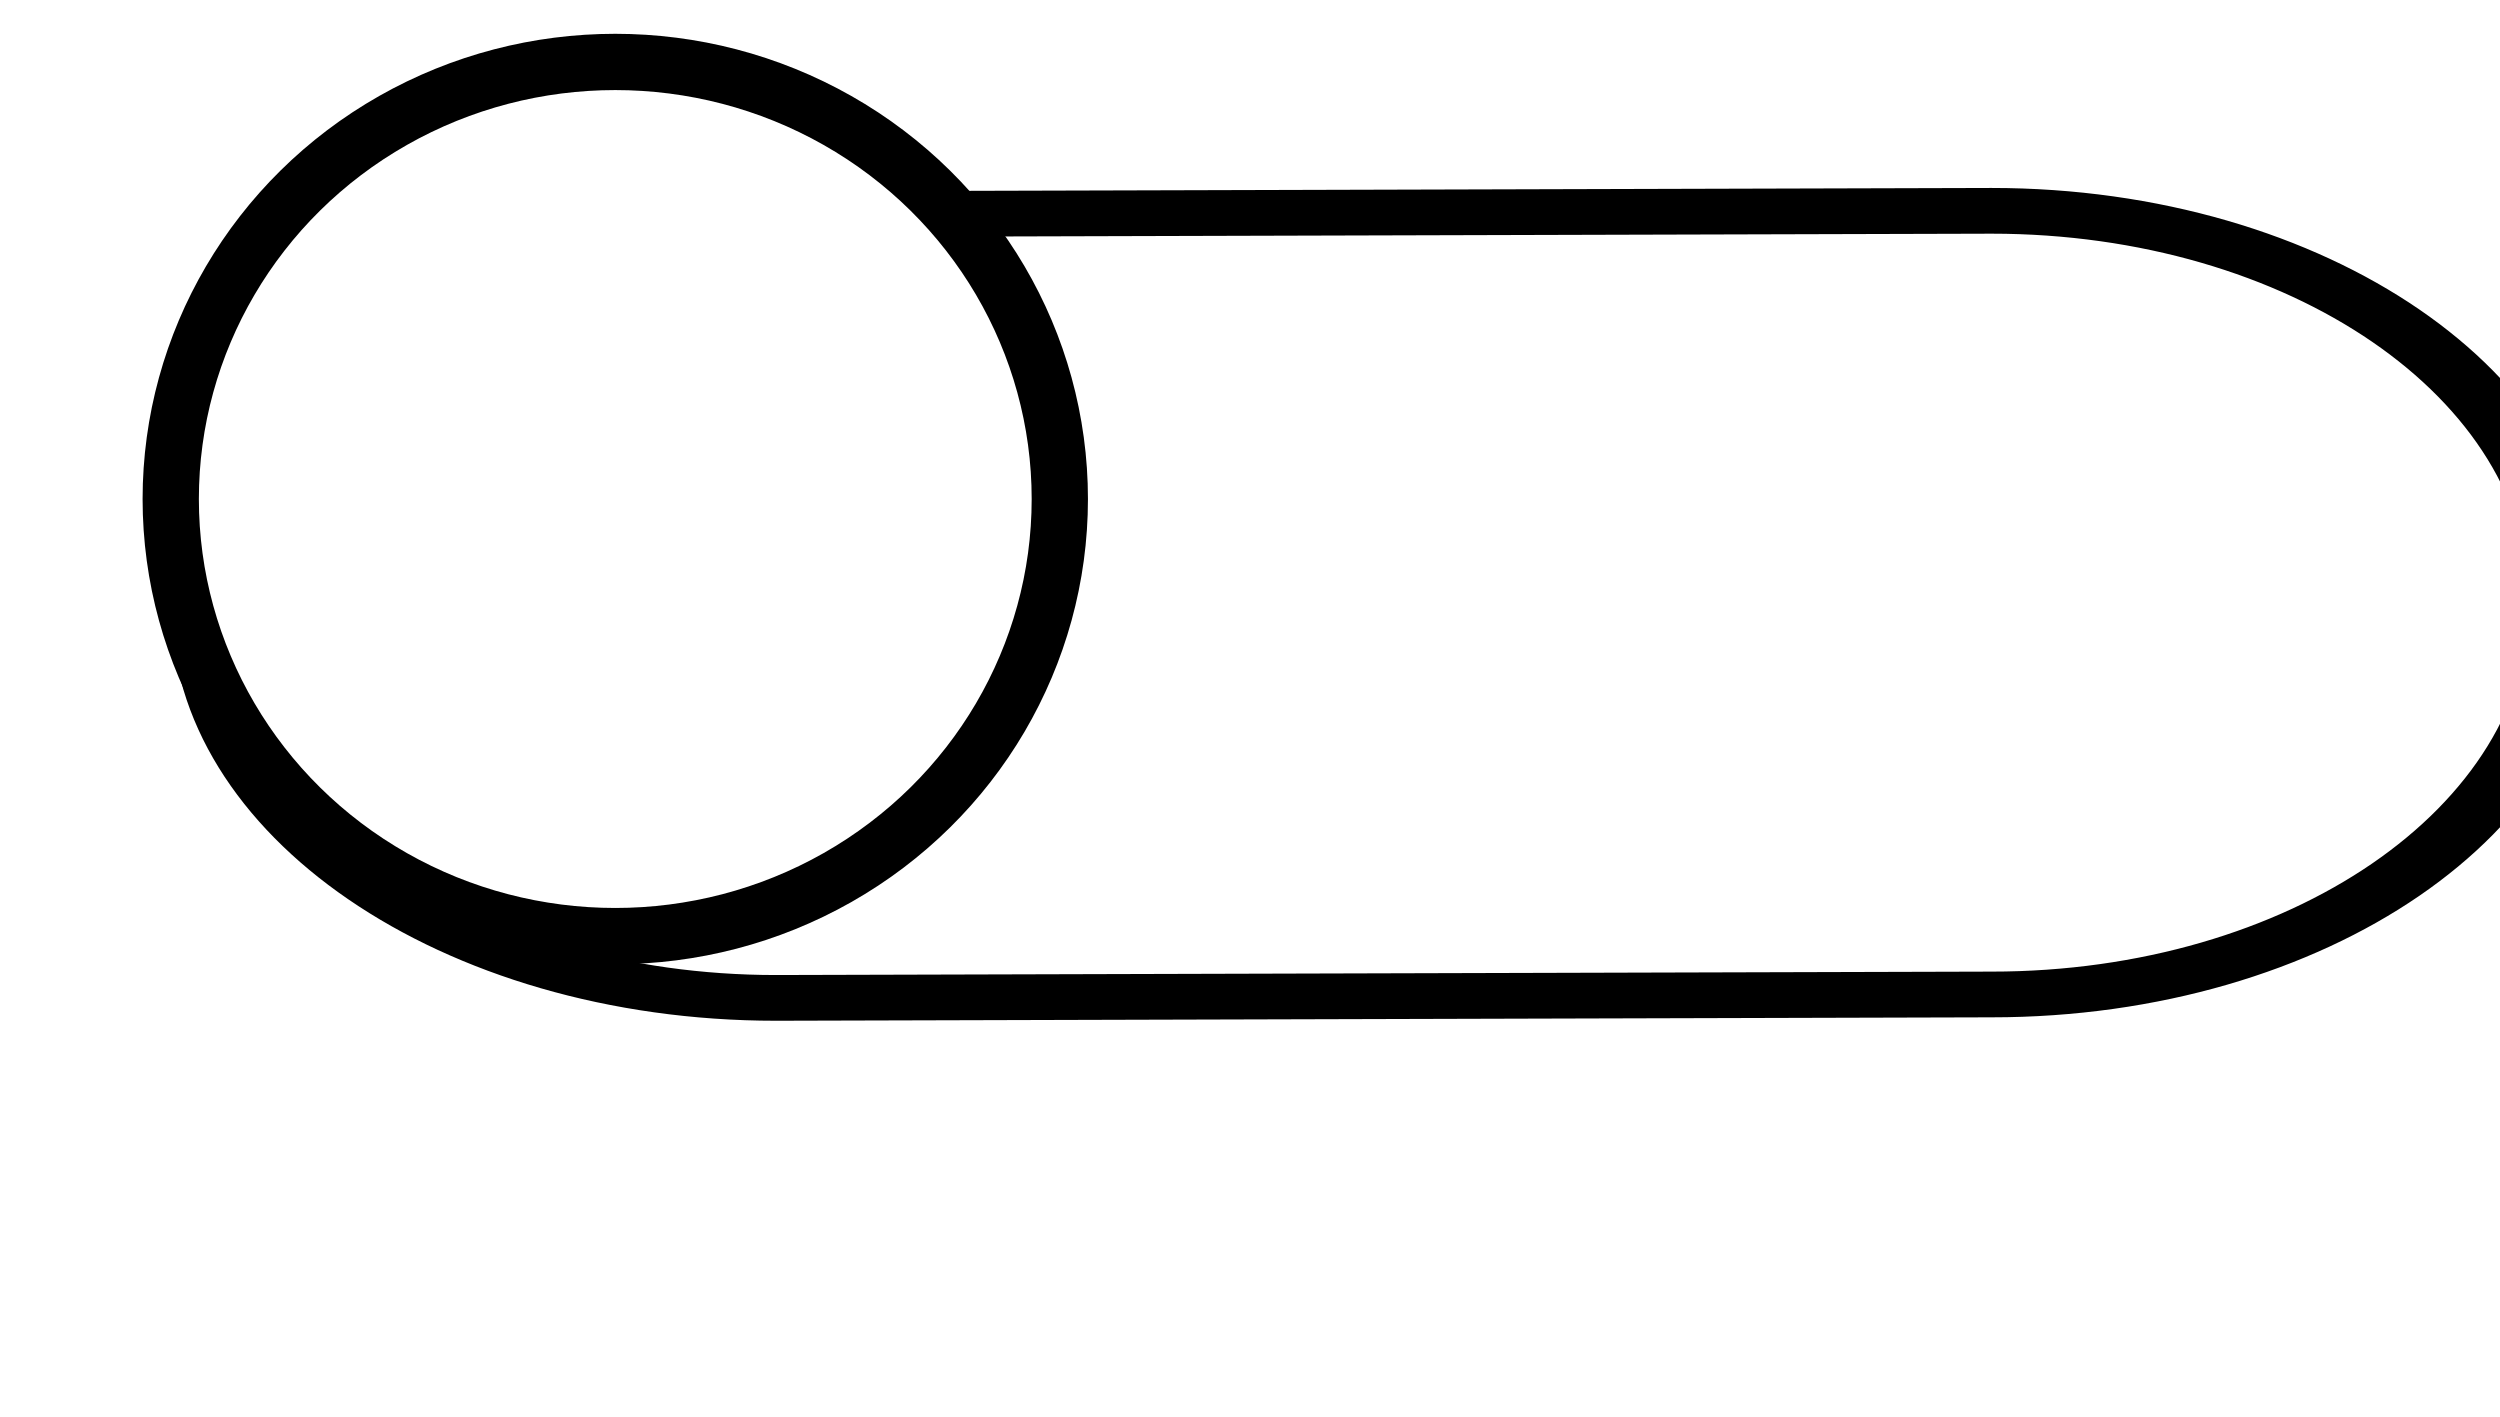 <?xml version="1.0" encoding="UTF-8" standalone="no"?>
<!-- Created with Inkscape (http://www.inkscape.org/) -->

<svg
   xmlns:dc="http://purl.org/dc/elements/1.1/"
   xmlns:cc="http://creativecommons.org/ns#"
   xmlns:rdf="http://www.w3.org/1999/02/22-rdf-syntax-ns#"
   xmlns:svg="http://www.w3.org/2000/svg"
   xmlns="http://www.w3.org/2000/svg"
   xmlns:sodipodi="http://sodipodi.sourceforge.net/DTD/sodipodi-0.dtd"
   xmlns:inkscape="http://www.inkscape.org/namespaces/inkscape"
   width="120"
   height="68"
   viewBox="0 0 120 68"
   id="svg2"
   version="1.1"
   inkscape:version="0.91 r13725"
   sodipodi:docname="Slider-red-green.svg">
  <sodipodi:namedview
     id="base"
     pagecolor="#ffffff"
     bordercolor="#666666"
     borderopacity="1.0"
     inkscape:pageopacity="0.0"
     inkscape:pageshadow="2"
     inkscape:zoom="12.22"
     inkscape:cx="60"
     inkscape:cy="34"
     inkscape:document-units="px"
     inkscape:current-layer="layer1"
     showgrid="false"
     units="px"
     inkscape:window-width="1920"
     inkscape:window-height="1028"
     inkscape:window-x="-8"
     inkscape:window-y="-8"
     inkscape:window-maximized="1"
     inkscape:snap-global="false"
     showguides="false">
    <sodipodi:guide
       id="guide4206"
       orientation="68.0,0"
       position="0.0,0" />
    <sodipodi:guide
       id="guide4208"
       orientation="68.0,0"
       position="30.0,0" />
    <sodipodi:guide
       id="guide4210"
       orientation="68.0,0"
       position="60.0,0" />
    <sodipodi:guide
       id="guide4212"
       orientation="68.0,0"
       position="90.0,0" />
    <sodipodi:guide
       id="guide4214"
       orientation="68.0,0"
       position="120.0,0" />
    <sodipodi:guide
       id="guide4216"
       orientation="0,120.0"
       position="0,0.0" />
    <sodipodi:guide
       id="guide4218"
       orientation="0,120.0"
       position="0,17.0" />
    <sodipodi:guide
       id="guide4220"
       orientation="0,120.0"
       position="0,34.0" />
    <sodipodi:guide
       id="guide4222"
       orientation="0,120.0"
       position="0,51.0" />
    <sodipodi:guide
       id="guide4224"
       orientation="0,120.0"
       position="0,68.0" />
  </sodipodi:namedview>
  <defs
     id="defs4">
    <filter
       style="color-interpolation-filters:sRGB;"
       inkscape:label="Drop Shadow"
       id="filter4264">
      <feFlood
         flood-opacity="0.498"
         flood-color="rgb(0,0,0)"
         result="flood"
         id="feFlood4266" />
      <feComposite
         in="flood"
         in2="SourceGraphic"
         operator="out"
         result="composite1"
         id="feComposite4268" />
      <feGaussianBlur
         in="composite1"
         stdDeviation="3"
         result="blur"
         id="feGaussianBlur4270" />
      <feOffset
         dx="6"
         dy="6"
         result="offset"
         id="feOffset4272" />
      <feComposite
         in="offset"
         in2="SourceGraphic"
         operator="atop"
         result="fbSourceGraphic"
         id="feComposite4274" />
      <feColorMatrix
         result="fbSourceGraphicAlpha"
         in="fbSourceGraphic"
         values="0 0 0 -1 0 0 0 0 -1 0 0 0 0 -1 0 0 0 0 1 0"
         id="feColorMatrix4338" />
      <feFlood
         id="feFlood4340"
         flood-opacity="0.498"
         flood-color="rgb(0,0,0)"
         result="flood"
         in="fbSourceGraphic" />
      <feComposite
         id="feComposite4342"
         in2="fbSourceGraphic"
         in="flood"
         operator="in"
         result="composite1" />
      <feGaussianBlur
         id="feGaussianBlur4344"
         in="composite1"
         stdDeviation="3"
         result="blur" />
      <feOffset
         id="feOffset4346"
         dx="1.38778e-016"
         dy="1.562"
         result="offset" />
      <feComposite
         id="feComposite4348"
         in2="offset"
         in="fbSourceGraphic"
         operator="over"
         result="composite2" />
    </filter>
  </defs>
  <g
     transform="translate(0,-984.362)"
     id="layer1"
     inkscape:groupmode="layer"
     inkscape:label="Ebene 1">
    <path
       id="path4249"
       style="opacity:1;fill:#ffffff;fill-opacity:1;fill-rule:evenodd;stroke:#000000;stroke-width:3.3;stroke-linecap:round;stroke-linejoin:miter;stroke-miterlimit:4;stroke-dasharray:none;stroke-opacity:1;filter:url(#filter4264)"
       d="m 90.151,1046.398 c 15.62,0 28.282,-12.662 28.282,-28.282 -10e-6,-15.62 -12.662,-28.282 -28.282,-28.282 L 30,990.081 c -15.619,0 -28.282,12.662 -28.282,28.282 -6.6e-6,15.62 12.662,28.282 28.282,28.282 z"
       inkscape:connector-curvature="0"
       sodipodi:nodetypes="csccscc"
       transform="matrix(0.97,0,0,0.665,2.327,331.213)" />
    <ellipse
       style="opacity:1;fill:#ffffff;fill-opacity:1;fill-rule:evenodd;stroke:#000000;stroke-width:2.701;stroke-linecap:round;stroke-linejoin:miter;stroke-miterlimit:4;stroke-dasharray:none;stroke-opacity:1"
       id="path4276"
       cx="29.533"
       cy="1008.315"
       ry="20.98"
       rx="21.338" />
  </g>
</svg>
